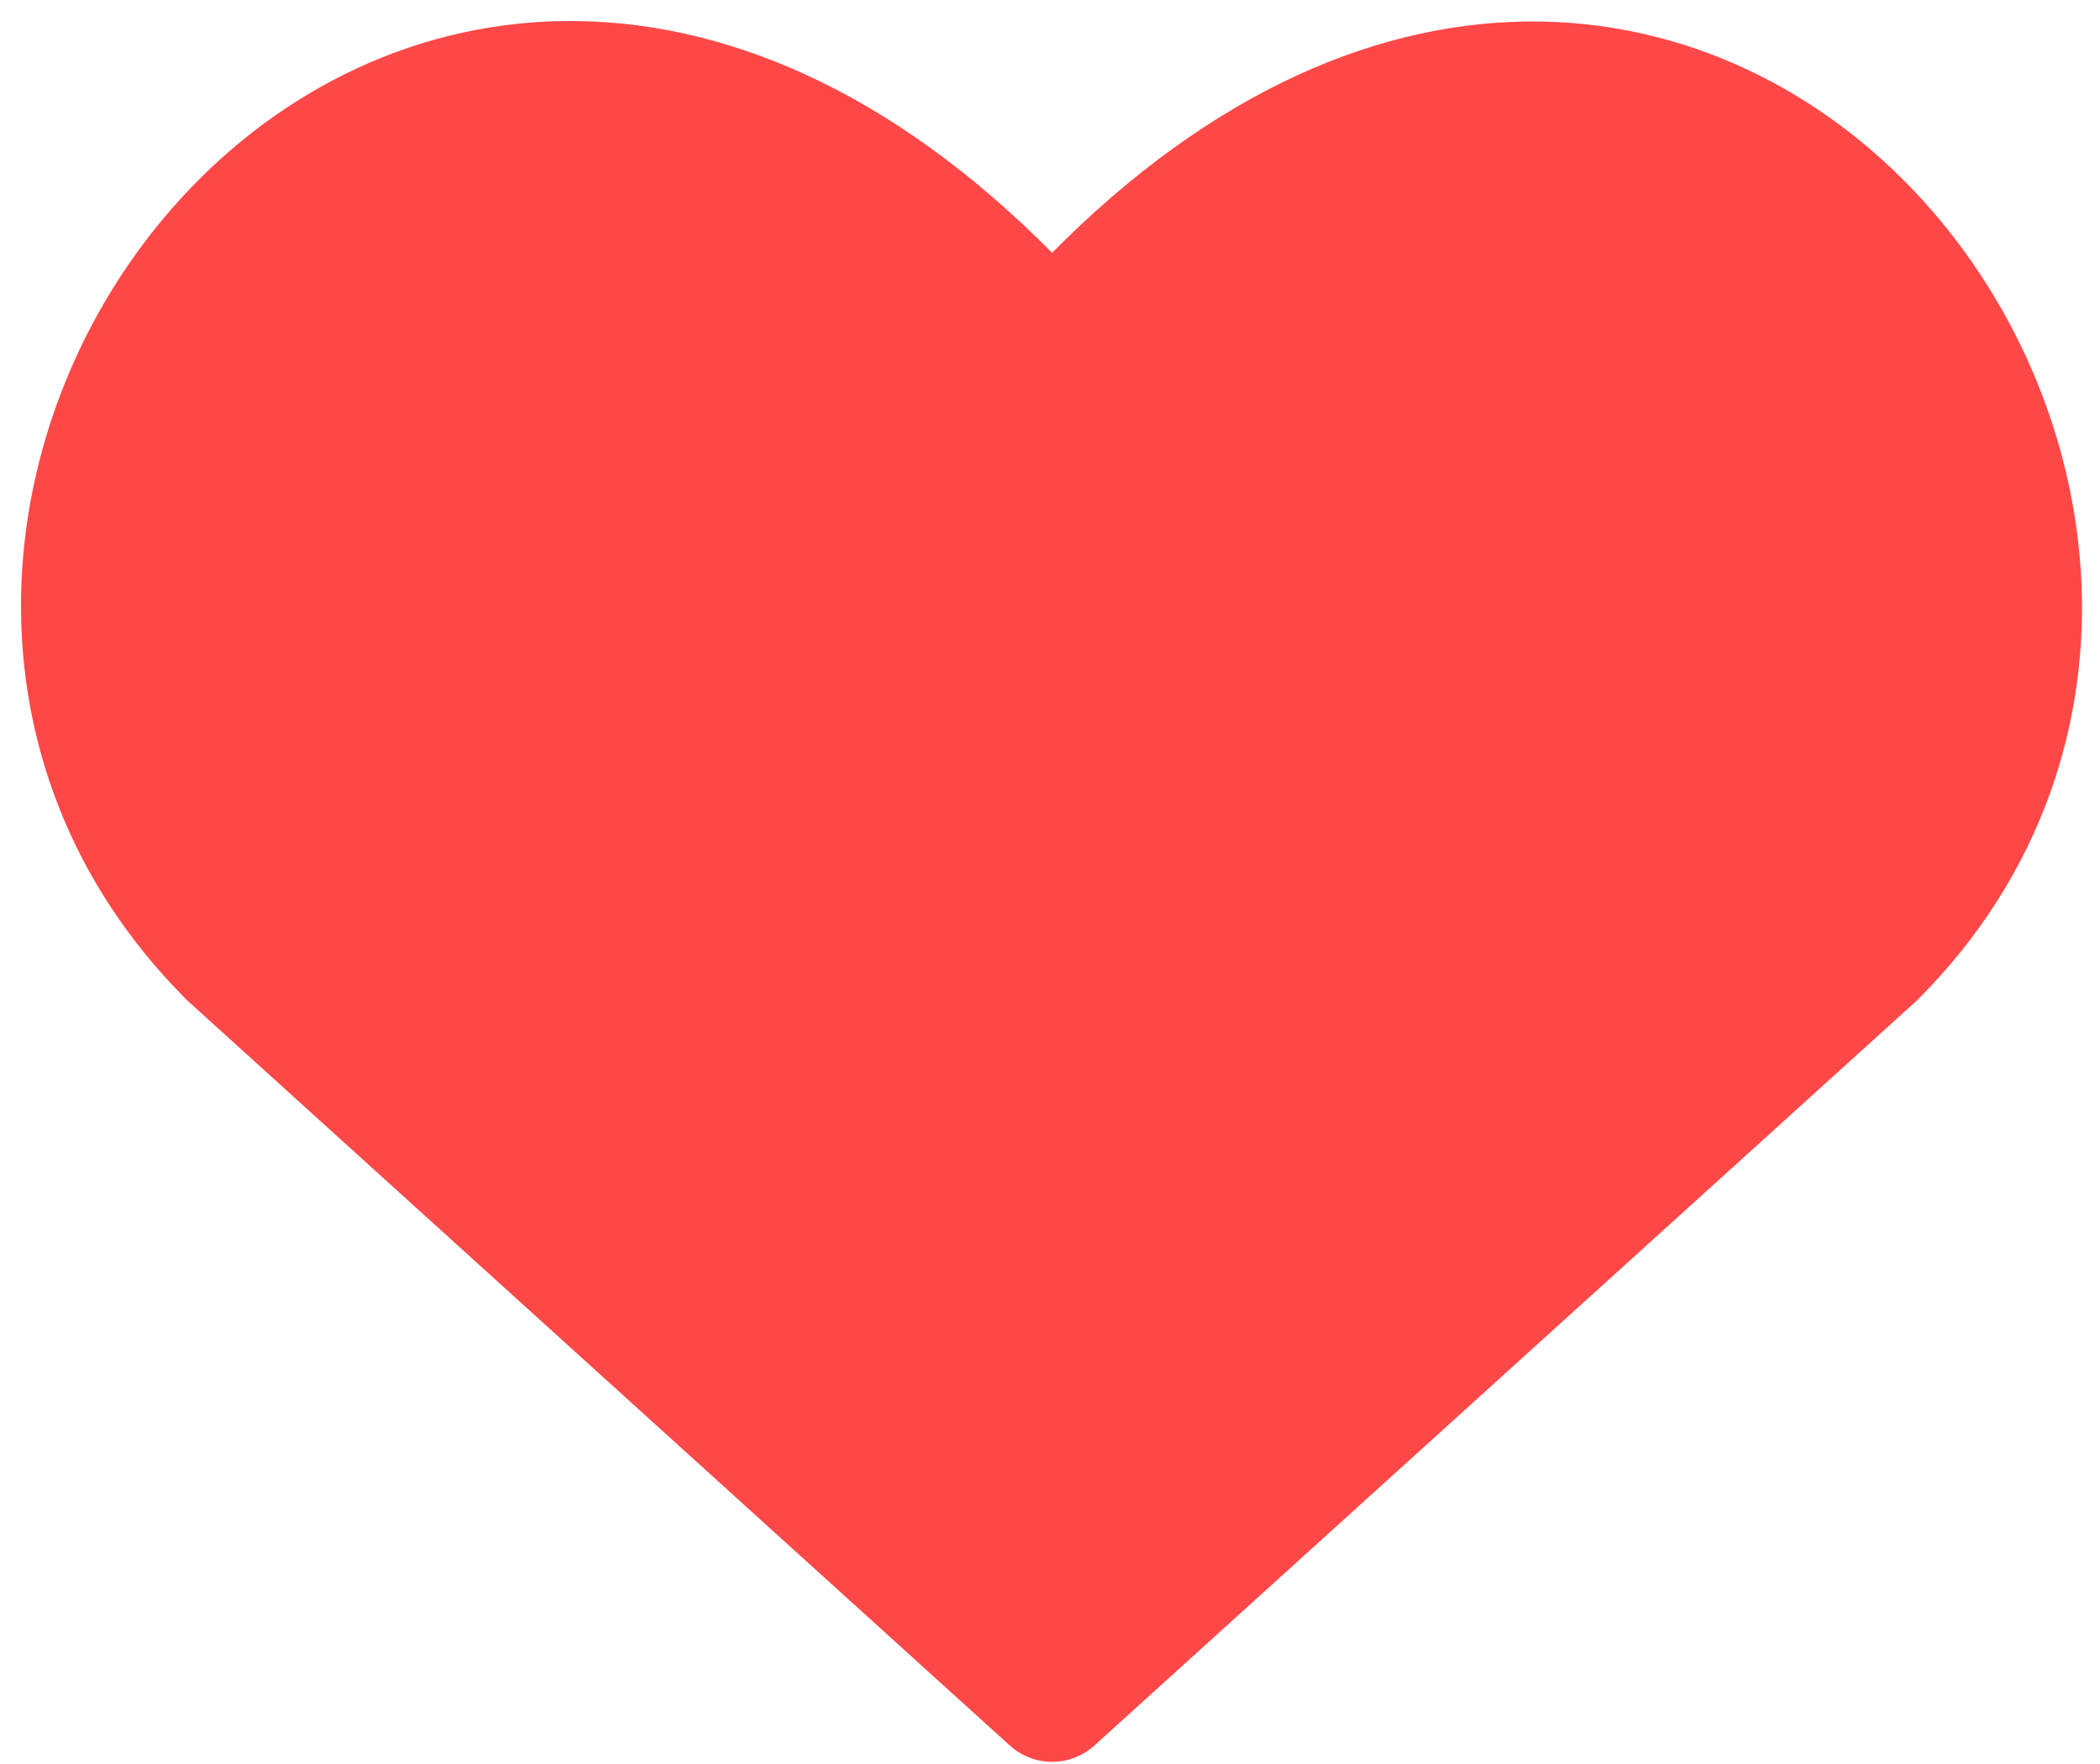 <svg width="25" height="21" viewBox="0 0 25 21" fill="none" xmlns="http://www.w3.org/2000/svg">
<g id="heart--reward-social-rating-media-heart-it-like-favorite-love">
<path id="Vector" d="M12.525 20.224L2.749 11.369C-2.563 6.056 5.246 -4.144 12.525 4.108C19.804 -4.144 27.578 6.092 22.301 11.369L12.525 20.224Z" fill="#FE4848" stroke="#FE4848" stroke-width="1.5" stroke-linecap="round" stroke-linejoin="round"/>
</g>
</svg>
